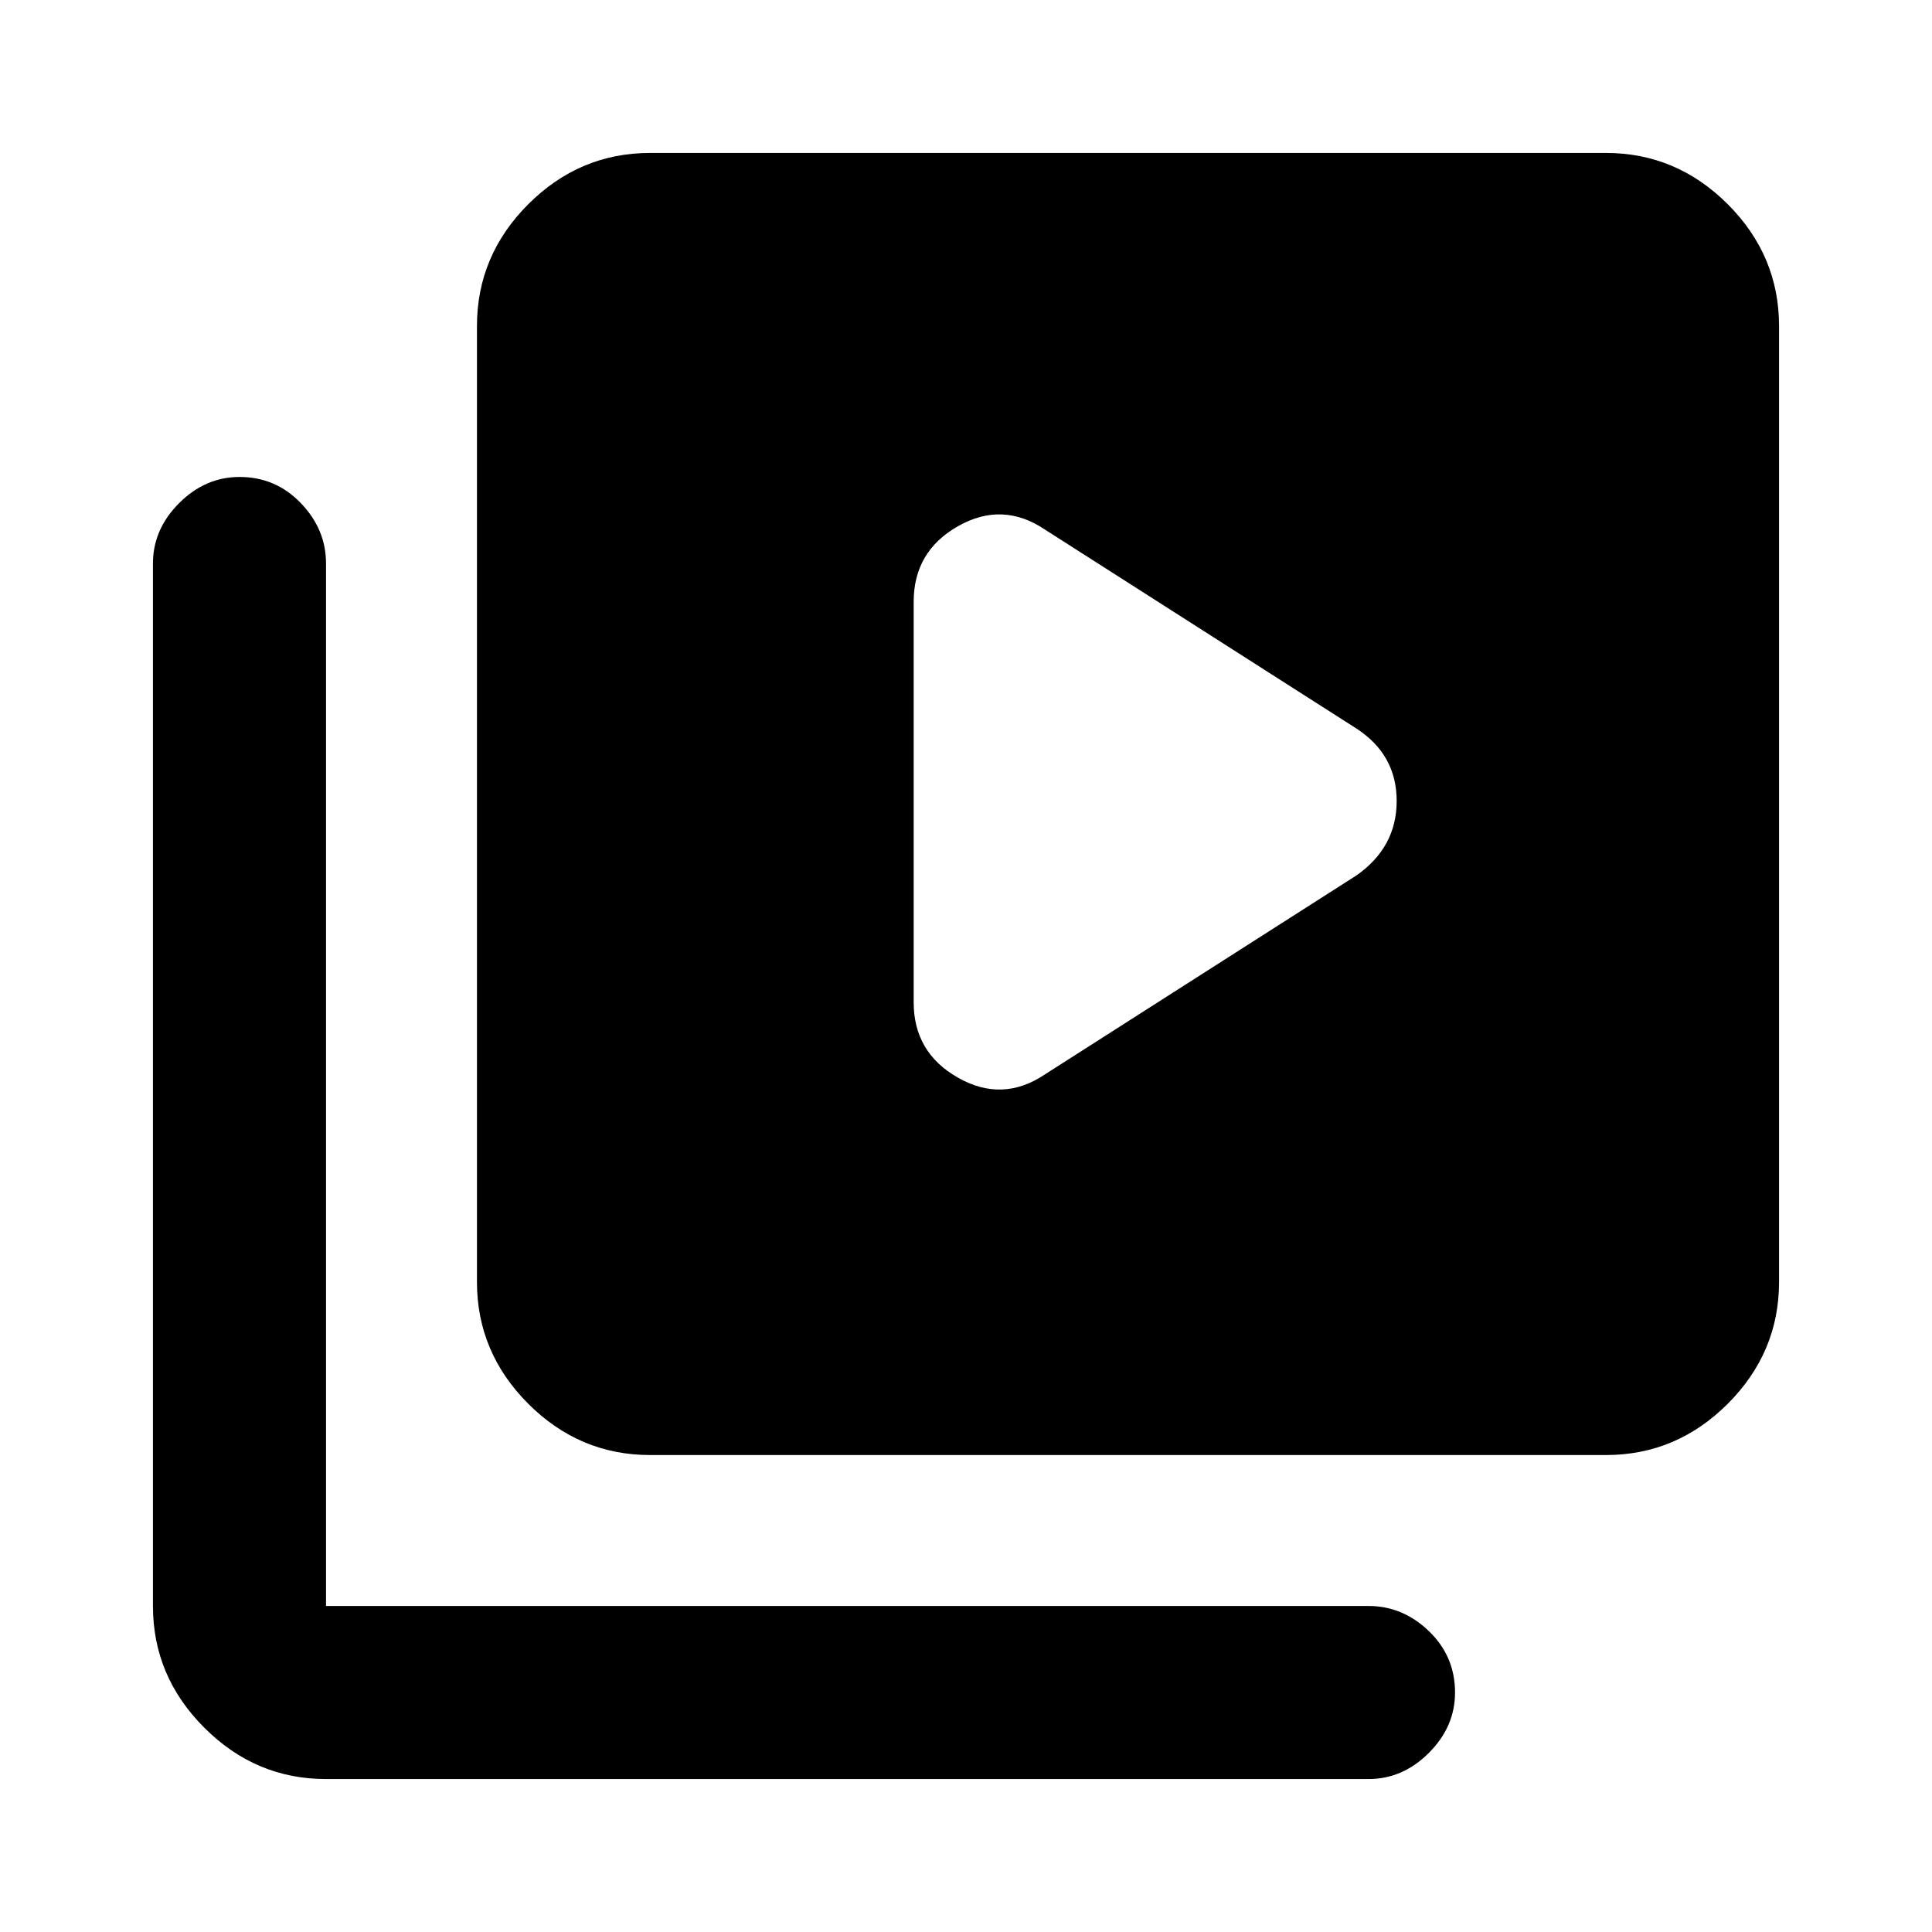 <svg xmlns="http://www.w3.org/2000/svg" height="24" width="24"><path d="m12.975 13.35 3.875-2.475q.5-.35.5-.925 0-.575-.5-.9l-3.875-2.475q-.525-.35-1.075-.038-.55.313-.55.938v4.975q0 .625.55.937.55.313 1.075-.037Zm-4.9 4.725q-.875 0-1.513-.637-.637-.638-.637-1.513V4.05q0-.875.637-1.513Q7.2 1.9 8.075 1.9H19.95q.875 0 1.513.637.637.638.637 1.513v11.875q0 .875-.637 1.513-.638.637-1.513.637ZM4.05 22.1q-.875 0-1.512-.638-.638-.637-.638-1.512V7q0-.425.325-.75t.75-.325q.45 0 .762.325.313.325.313.75v12.95H17q.425 0 .75.312.325.313.325.763 0 .425-.325.75T17 22.1Z"/></svg>